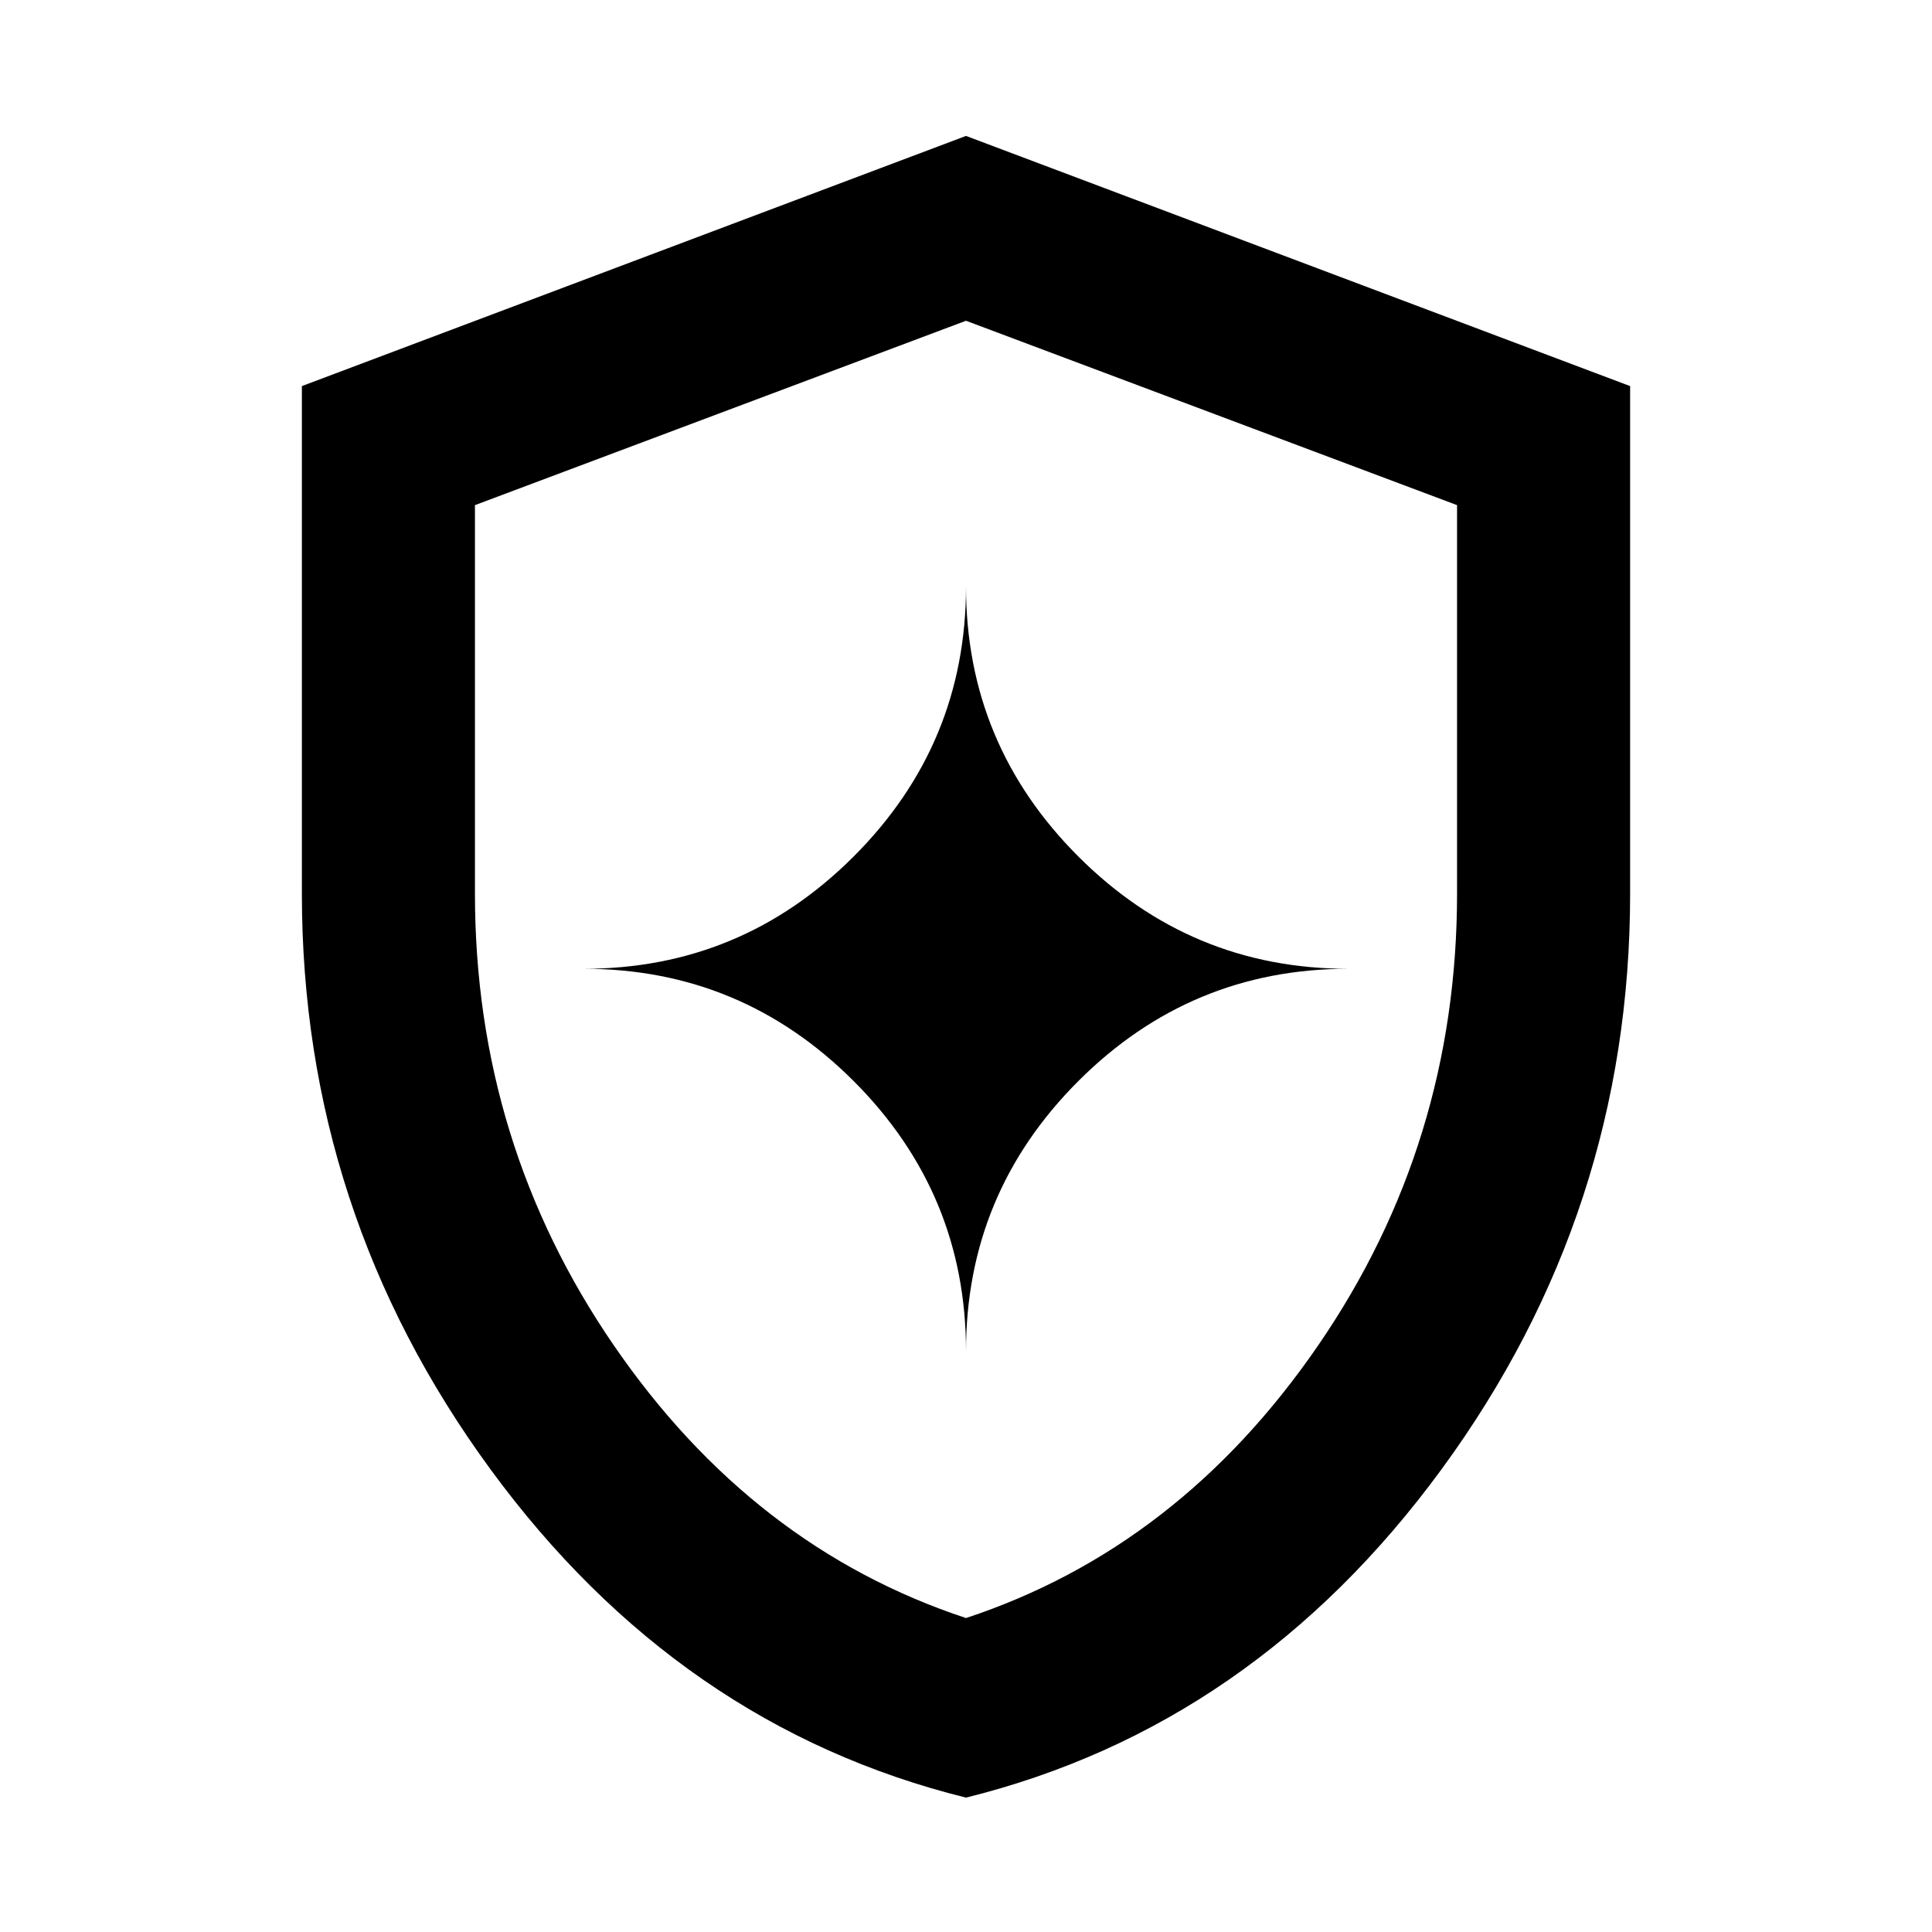 <svg xmlns="http://www.w3.org/2000/svg" height="24" viewBox="0 -960 960 960" width="24"><path d="M480-66.77Q337.231-102.156 243.616-230.04 150.001-357.924 150.001-516v-252.153L480-892.46l329.999 124.307V-516q0 158.076-93.615 285.961Q622.769-102.155 480-66.771Zm0-89.23q106-35 175-135.5T724-516v-193l-244-91.615L236-709v193q0 124 69 224.5T480-156Zm0-132.616q0-78.384 55.807-134.192 55.808-55.807 134.192-55.807-78.384 0-134.192-55.808Q480-590.23 480-668.615q0 78.385-55.807 134.192-55.808 55.808-134.192 55.808 78.384 0 134.192 55.807Q480-367 480-288.616Zm0-189.999Z"/></svg>